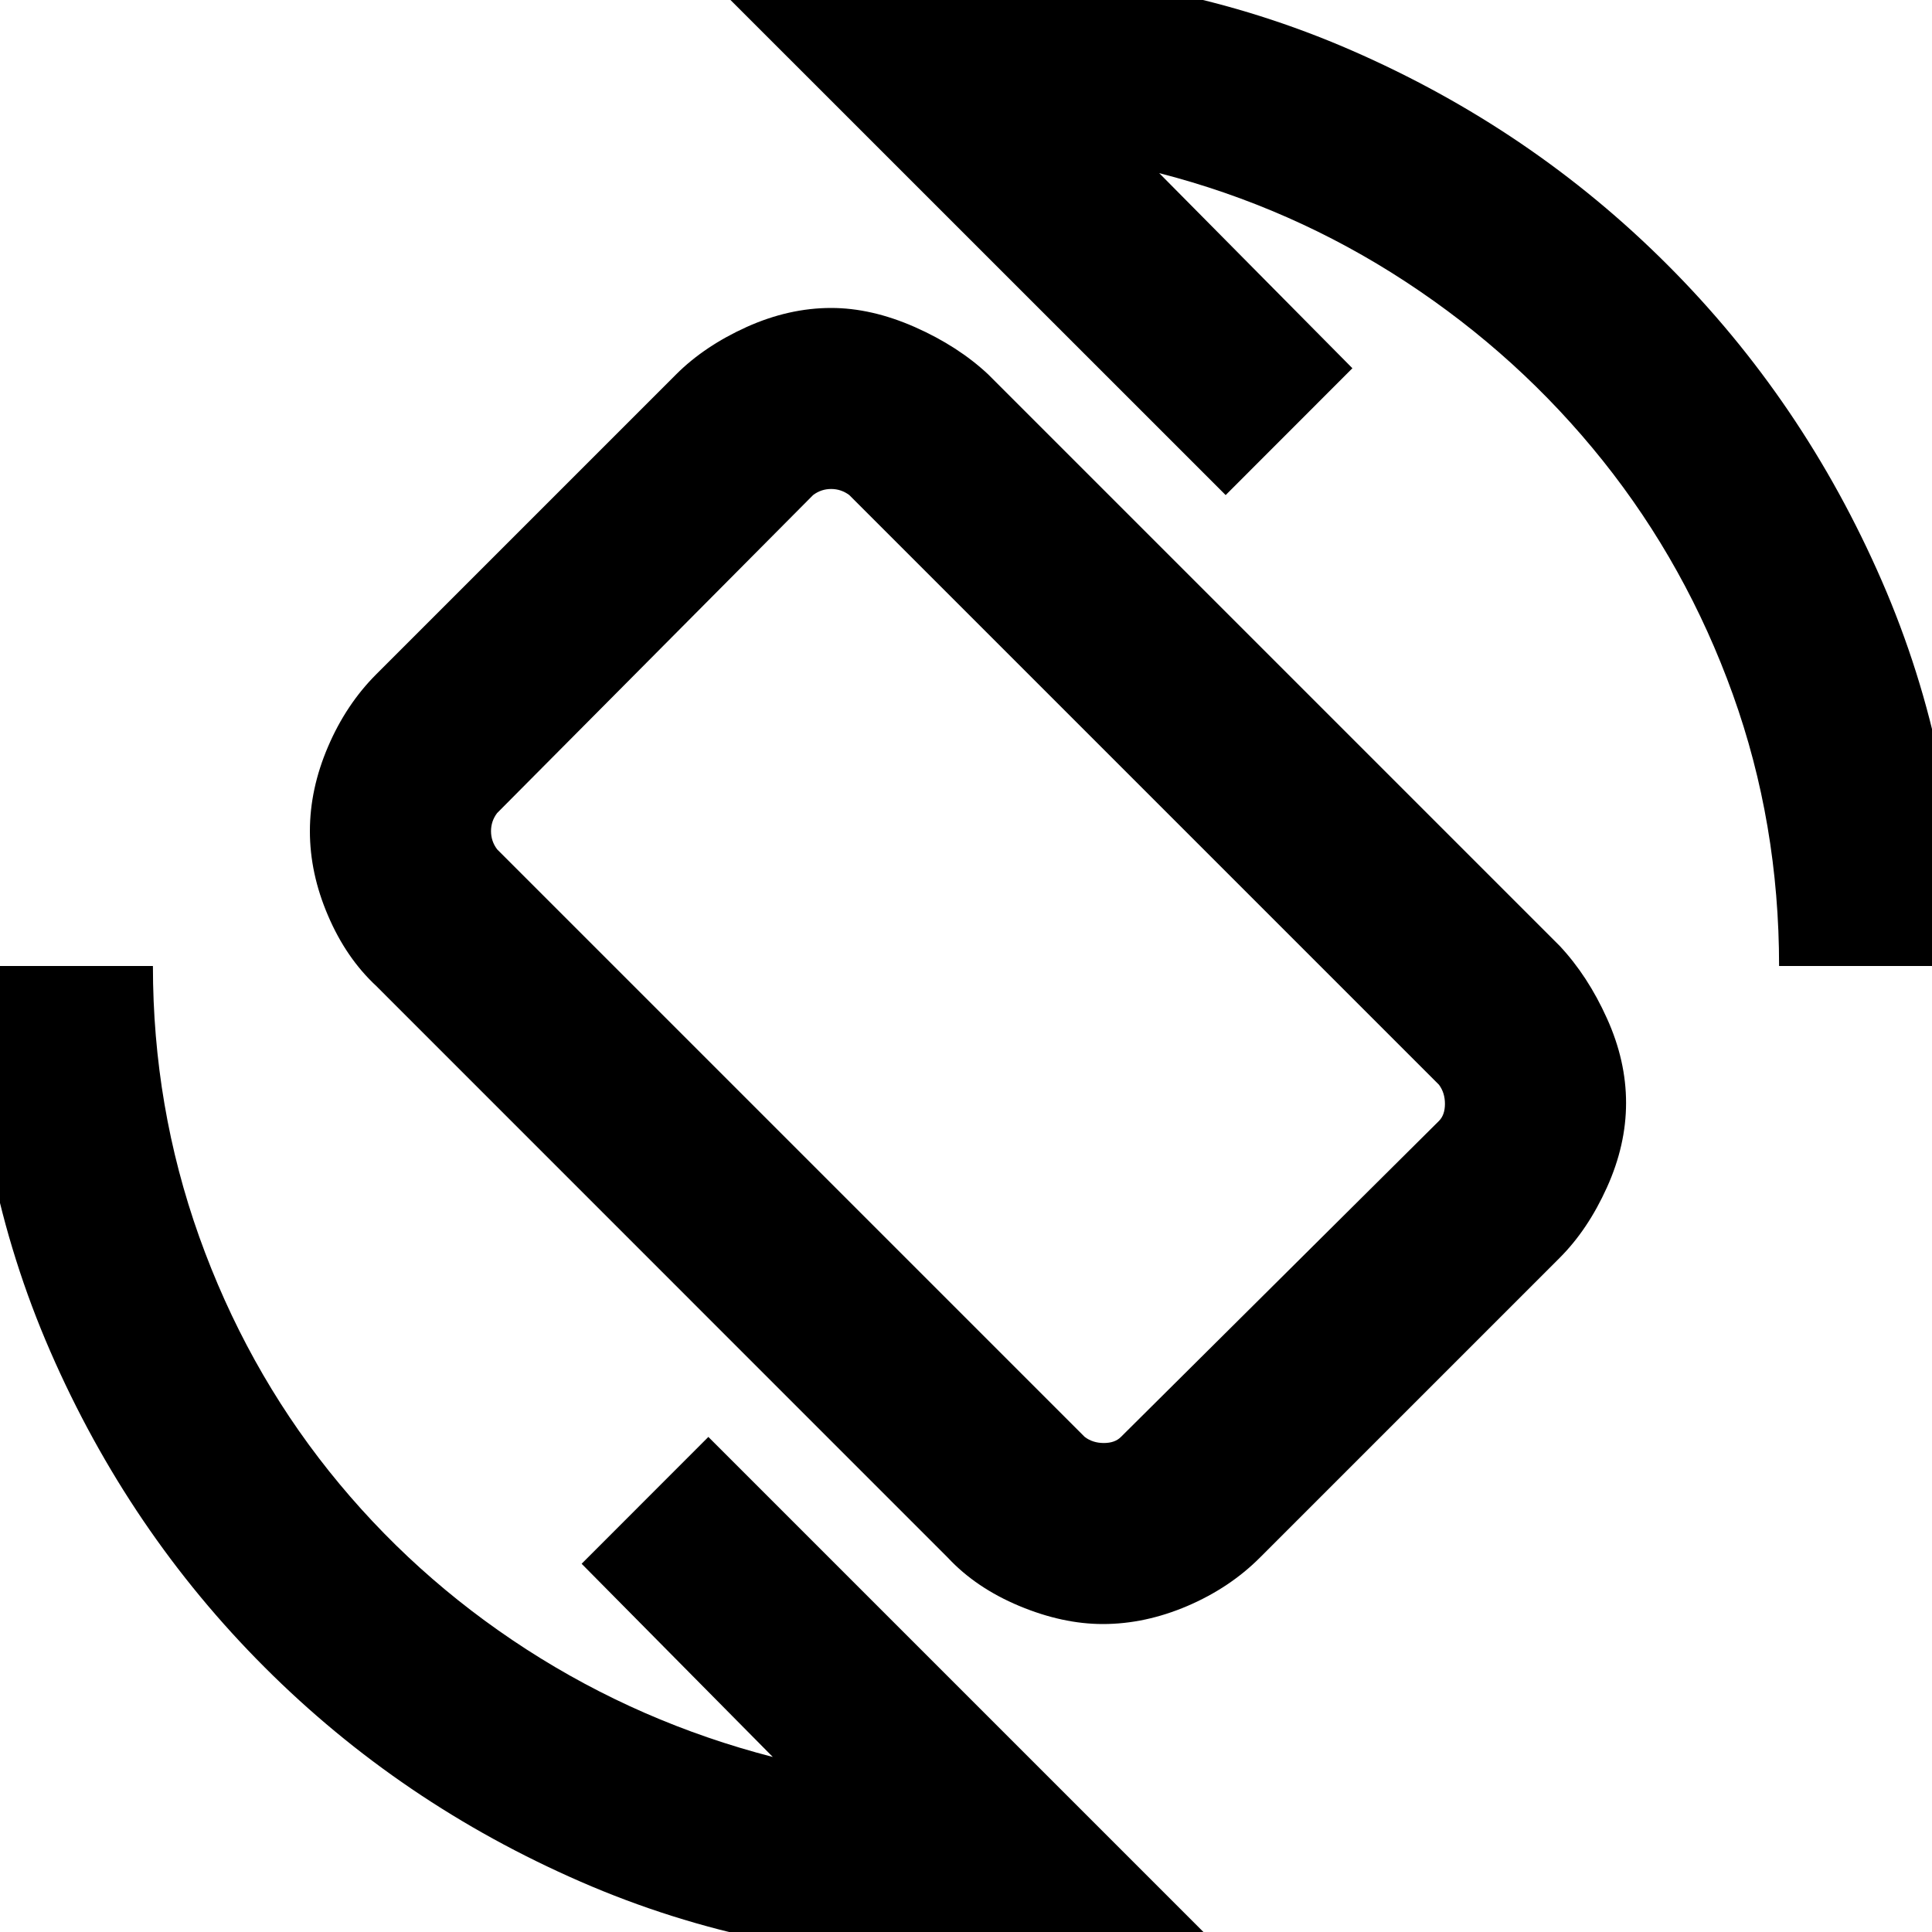 <svg xmlns="http://www.w3.org/2000/svg" height="20" width="20"><path d="M9.812 16.125 3.896 10.208Q3.583 9.917 3.396 9.479Q3.208 9.042 3.208 8.604Q3.208 8.167 3.396 7.729Q3.583 7.292 3.896 6.979L7 3.875Q7.292 3.583 7.729 3.385Q8.167 3.188 8.604 3.188Q9.021 3.188 9.469 3.385Q9.917 3.583 10.229 3.875L16.146 9.792Q16.438 10.104 16.635 10.542Q16.833 10.979 16.833 11.417Q16.833 11.854 16.635 12.292Q16.438 12.729 16.146 13.021L13.042 16.125Q12.729 16.438 12.292 16.625Q11.854 16.812 11.417 16.812Q11 16.812 10.552 16.625Q10.104 16.438 9.812 16.125ZM11.229 14.875Q11.312 14.938 11.427 14.938Q11.542 14.938 11.604 14.875L14.896 11.604Q14.958 11.542 14.958 11.427Q14.958 11.312 14.896 11.229L8.792 5.125Q8.708 5.062 8.604 5.062Q8.5 5.062 8.417 5.125L5.146 8.417Q5.083 8.5 5.083 8.604Q5.083 8.708 5.146 8.792ZM10 20.292Q7.875 20.292 6.01 19.479Q4.146 18.667 2.74 17.26Q1.333 15.854 0.521 13.99Q-0.292 12.125 -0.292 10H1.583Q1.583 11.458 2.062 12.802Q2.542 14.146 3.406 15.229Q4.271 16.312 5.448 17.073Q6.625 17.833 8 18.188L6.021 16.188L7.333 14.875L12.458 20Q11.854 20.146 11.25 20.219Q10.646 20.292 10 20.292ZM18.417 10Q18.417 8.521 17.938 7.188Q17.458 5.854 16.594 4.771Q15.729 3.688 14.552 2.917Q13.375 2.146 12 1.792L14 3.812L12.688 5.125L7.562 0Q8.167 -0.167 8.76 -0.229Q9.354 -0.292 10 -0.292Q12.125 -0.292 13.99 0.521Q15.854 1.333 17.26 2.74Q18.667 4.146 19.479 6.01Q20.292 7.875 20.292 10ZM10.021 10.021Q10.021 10.021 10.021 10.021Q10.021 10.021 10.021 10.021Q10.021 10.021 10.021 10.021Q10.021 10.021 10.021 10.021Q10.021 10.021 10.021 10.021Q10.021 10.021 10.021 10.021Q10.021 10.021 10.021 10.021Q10.021 10.021 10.021 10.021Z"/></svg>
